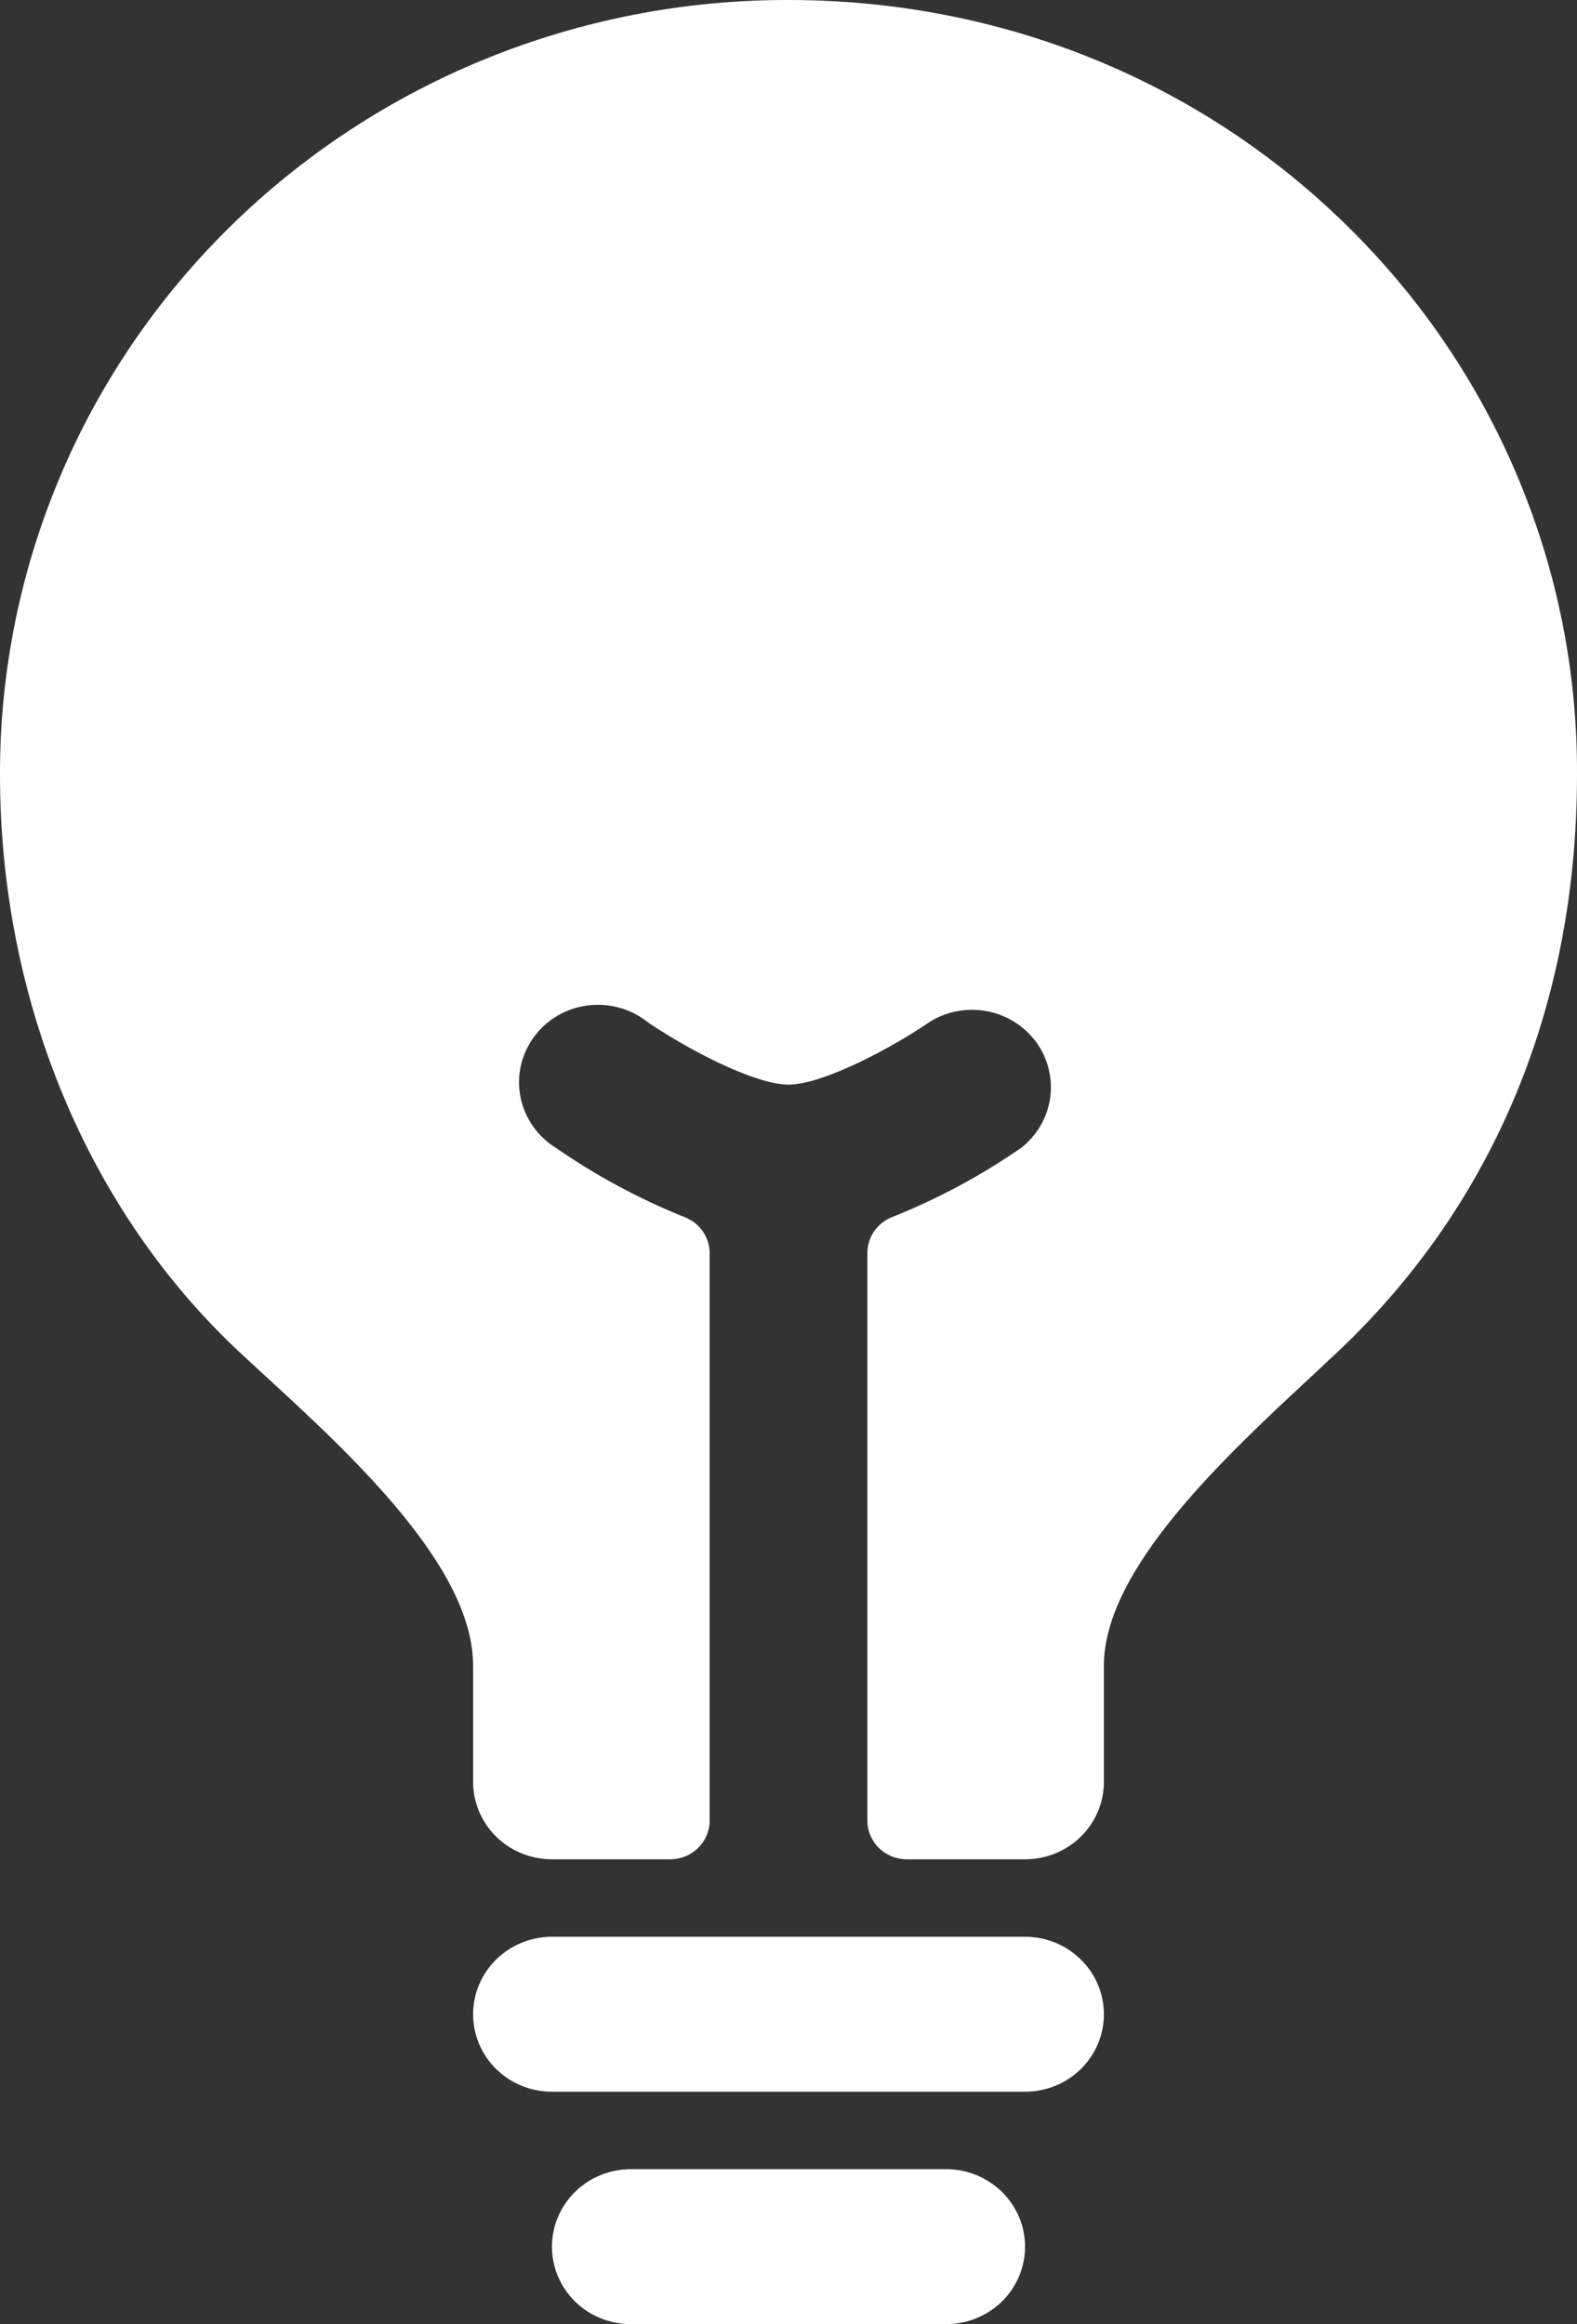 <svg width="19" height="28" viewBox="0 0 19 28" fill="none" xmlns="http://www.w3.org/2000/svg">
<rect x="0" y="0" width="19" height="28" fill="#333333" stroke="none"/>
<path d="M11.4 26.133H7.6C7.348 26.133 7.106 26.232 6.928 26.407C6.75 26.582 6.65 26.819 6.65 27.067C6.65 27.314 6.75 27.552 6.928 27.727C7.106 27.902 7.348 28 7.6 28H11.4C11.652 28 11.893 27.902 12.072 27.727C12.25 27.552 12.35 27.314 12.35 27.067C12.35 26.819 12.25 26.582 12.072 26.407C11.893 26.232 11.652 26.133 11.4 26.133ZM12.35 23.333H6.65C6.398 23.333 6.156 23.432 5.978 23.607C5.8 23.782 5.7 24.019 5.7 24.267C5.7 24.514 5.8 24.752 5.978 24.927C6.156 25.102 6.398 25.2 6.65 25.2H12.35C12.602 25.2 12.844 25.102 13.022 24.927C13.2 24.752 13.3 24.514 13.3 24.267C13.3 24.019 13.2 23.782 13.022 23.607C12.844 23.432 12.602 23.333 12.35 23.333ZM16.234 2.724C14.449 0.967 12.057 2.6451e-05 9.5 2.6451e-05C8.252 -0.003 7.015 0.237 5.861 0.705C4.707 1.173 3.659 1.86 2.776 2.727C1.893 3.594 1.193 4.625 0.717 5.758C0.241 6.892 -0.003 8.107 2.69231e-05 9.333C2.69231e-05 12.053 1.061 14.597 2.909 16.312L3.168 16.551C4.238 17.533 5.7 18.879 5.7 20.067V21.467C5.7 21.714 5.8 21.952 5.978 22.127C6.156 22.302 6.398 22.4 6.65 22.4H8.075C8.201 22.4 8.322 22.351 8.411 22.263C8.5 22.176 8.55 22.057 8.55 21.933V15.098C8.55 15.004 8.521 14.911 8.467 14.834C8.412 14.756 8.335 14.696 8.245 14.662C7.697 14.442 7.176 14.161 6.692 13.825C6.583 13.757 6.49 13.668 6.418 13.563C6.345 13.458 6.295 13.34 6.271 13.216C6.246 13.091 6.248 12.963 6.275 12.839C6.303 12.716 6.356 12.599 6.431 12.496C6.505 12.393 6.601 12.306 6.711 12.24C6.822 12.174 6.944 12.132 7.072 12.114C7.2 12.097 7.33 12.105 7.454 12.138C7.578 12.171 7.694 12.229 7.795 12.308C8.235 12.614 9.081 13.067 9.5 13.067C9.919 13.067 10.765 12.613 11.206 12.308C11.411 12.182 11.658 12.137 11.895 12.183C12.133 12.229 12.344 12.363 12.485 12.556C12.625 12.75 12.685 12.989 12.653 13.225C12.62 13.461 12.496 13.676 12.308 13.825C11.824 14.161 11.303 14.441 10.755 14.66C10.665 14.694 10.588 14.754 10.533 14.832C10.479 14.91 10.45 15.002 10.45 15.096V21.933C10.45 22.057 10.5 22.176 10.589 22.263C10.678 22.351 10.799 22.4 10.925 22.4H12.35C12.602 22.4 12.844 22.302 13.022 22.127C13.2 21.952 13.3 21.714 13.3 21.467V20.067C13.3 18.907 14.746 17.562 15.803 16.58L16.094 16.308C17.995 14.525 19 12.111 19 9.333C19.006 8.107 18.765 6.891 18.29 5.757C17.816 4.622 17.117 3.591 16.234 2.724Z" fill="white"/>
</svg>
